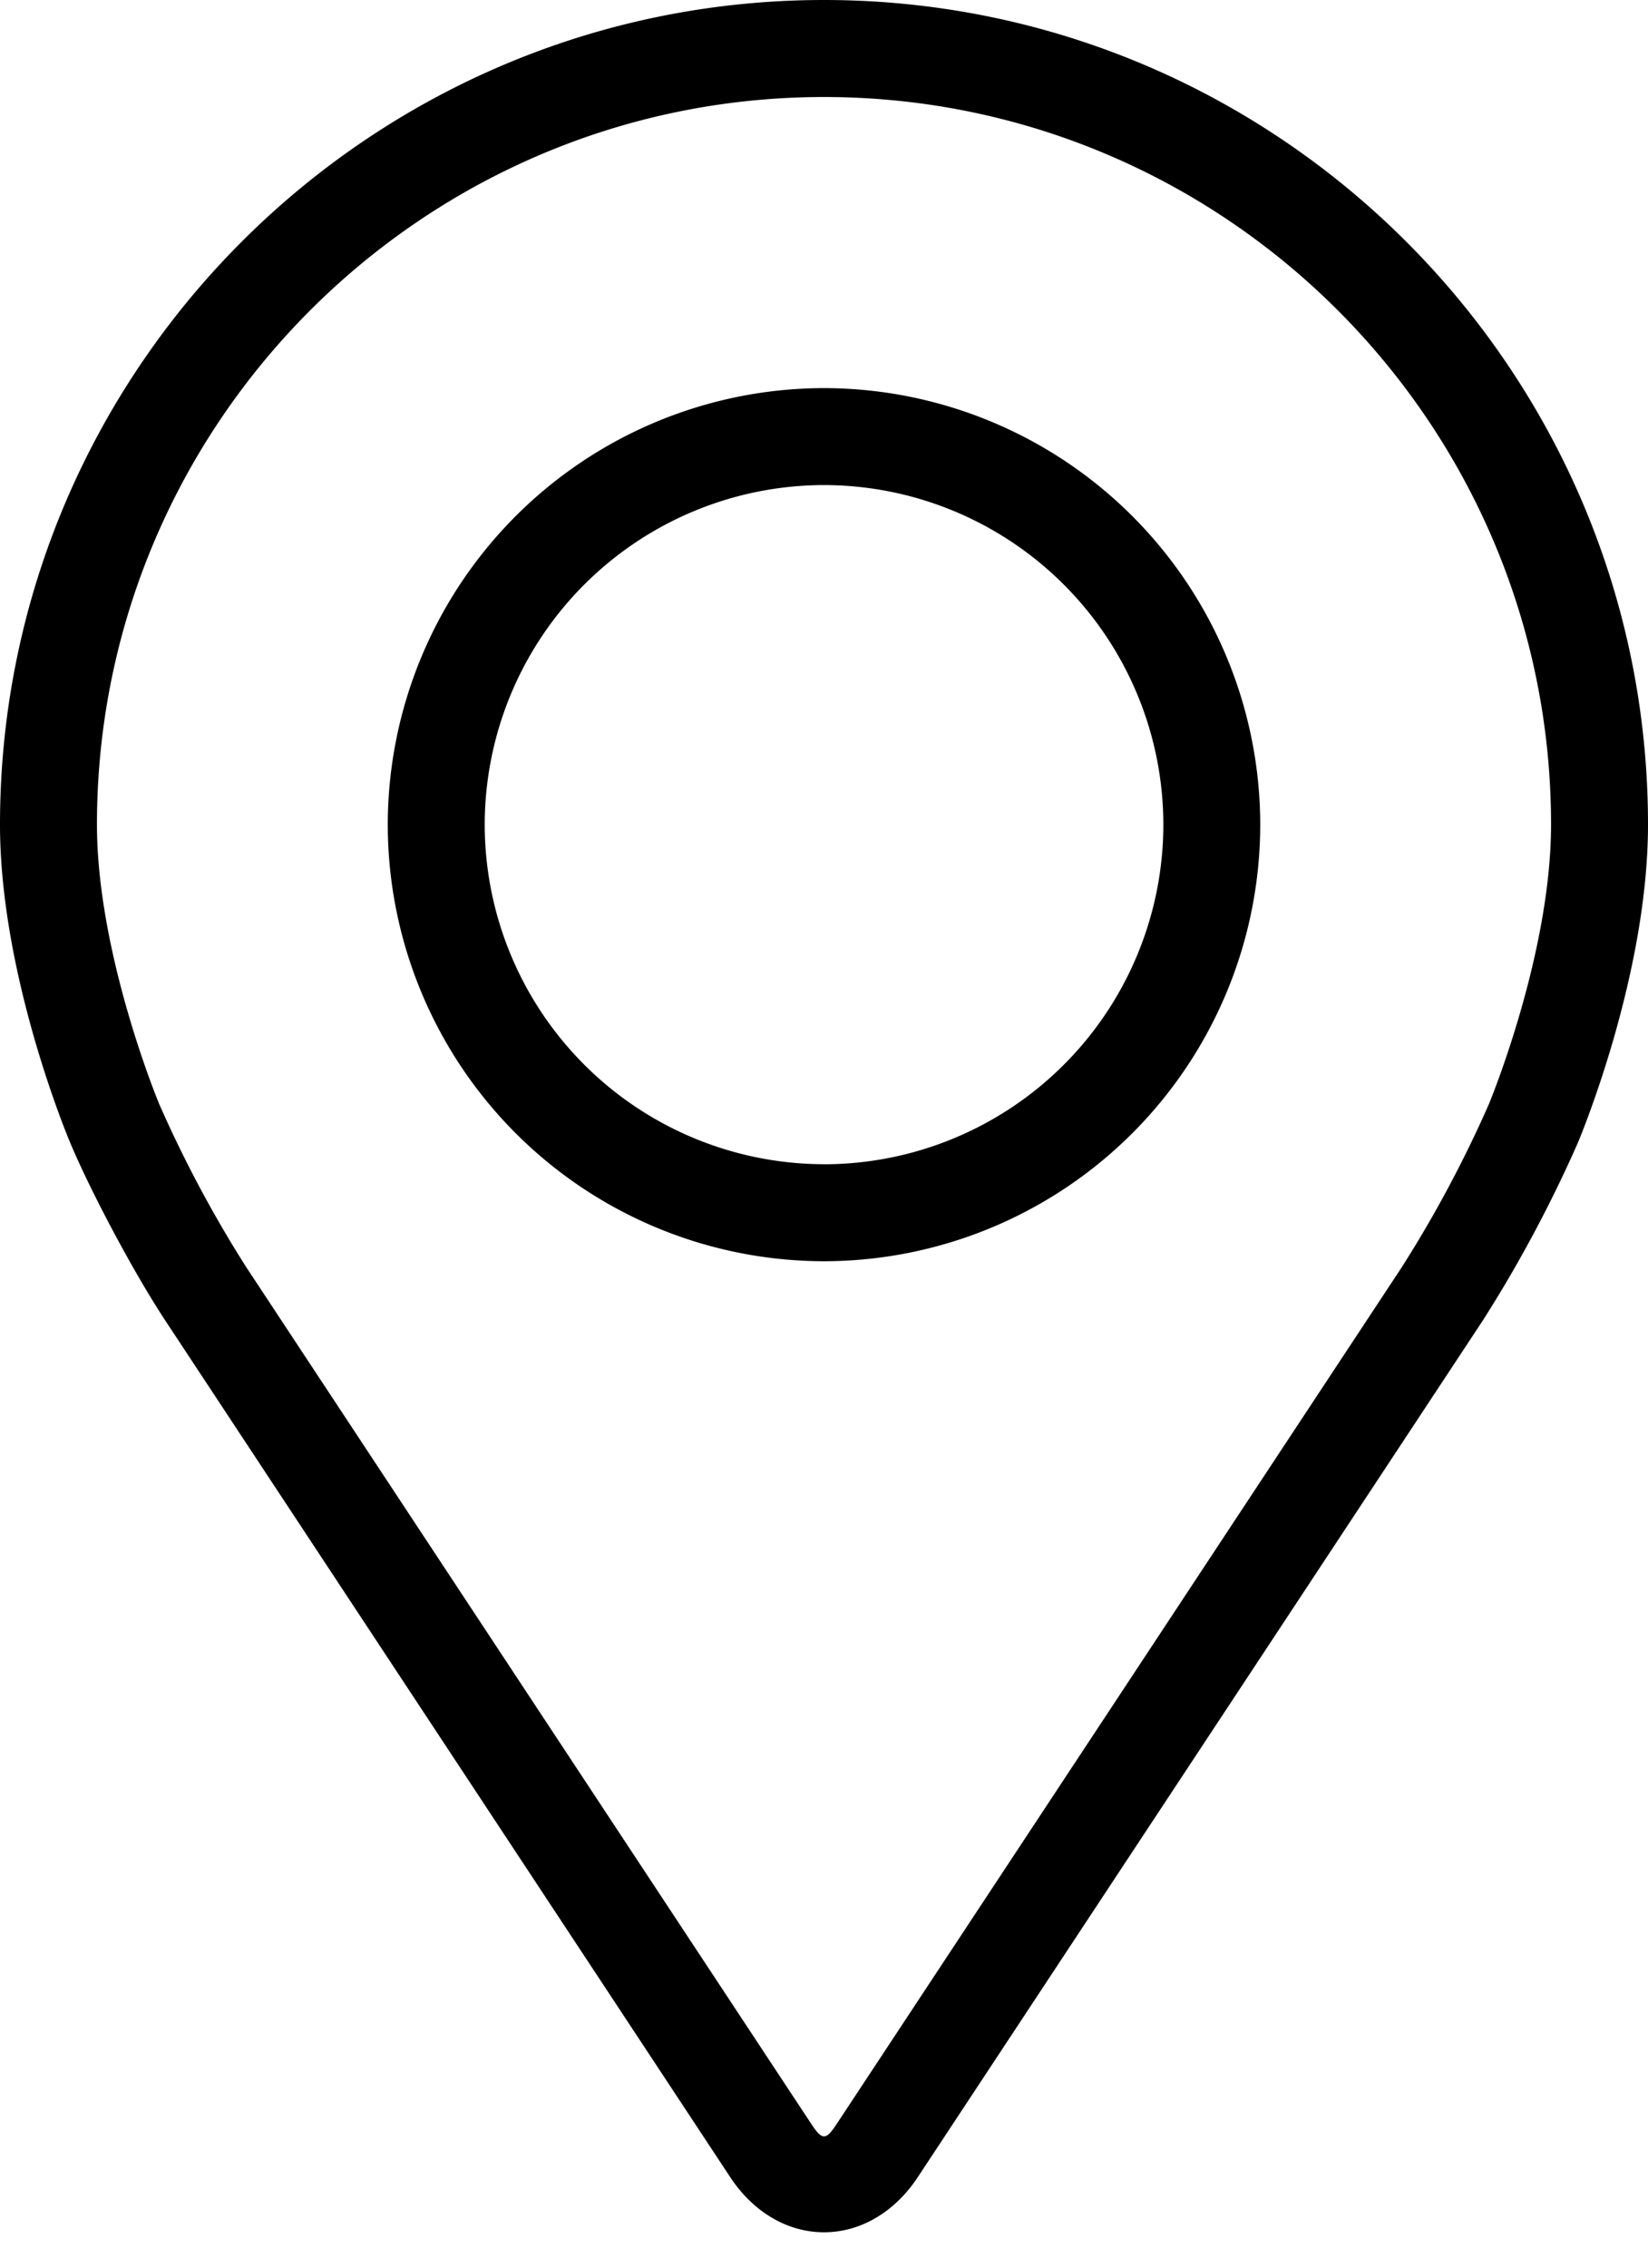 <svg width="24" height="33" fill="none" xmlns="http://www.w3.org/2000/svg"><path d="M12 0C5.383 0 0 5.383 0 12c0 2.178.977 4.521 1.018 4.62.315.749.938 1.912 1.387 2.594l8.228 12.467c.336.51.835.804 1.367.804s1.03-.293 1.367-.804l8.229-12.467a19.277 19.277 0 001.387-2.594C23.023 16.522 24 14.18 24 12c0-6.617-5.383-12-12-12zm9.681 16.072a17.727 17.727 0 01-1.264 2.365l-8.229 12.467c-.162.247-.213.247-.376 0L3.584 18.437A17.735 17.735 0 012.32 16.07c-.012-.028-.908-2.185-.908-4.071C1.412 6.162 6.162 1.412 12 1.412c5.838 0 10.588 4.75 10.588 10.588 0 1.889-.898 4.051-.907 4.072z" fill="#000"/><path d="M12 5.648A6.36 6.36 0 005.647 12 6.36 6.36 0 0012 18.354 6.36 6.36 0 0018.353 12 6.36 6.36 0 0012 5.648zm0 11.294A4.947 4.947 0 017.059 12a4.947 4.947 0 014.94-4.941A4.947 4.947 0 0116.942 12 4.947 4.947 0 0112 16.943z" fill="#000"/></svg>